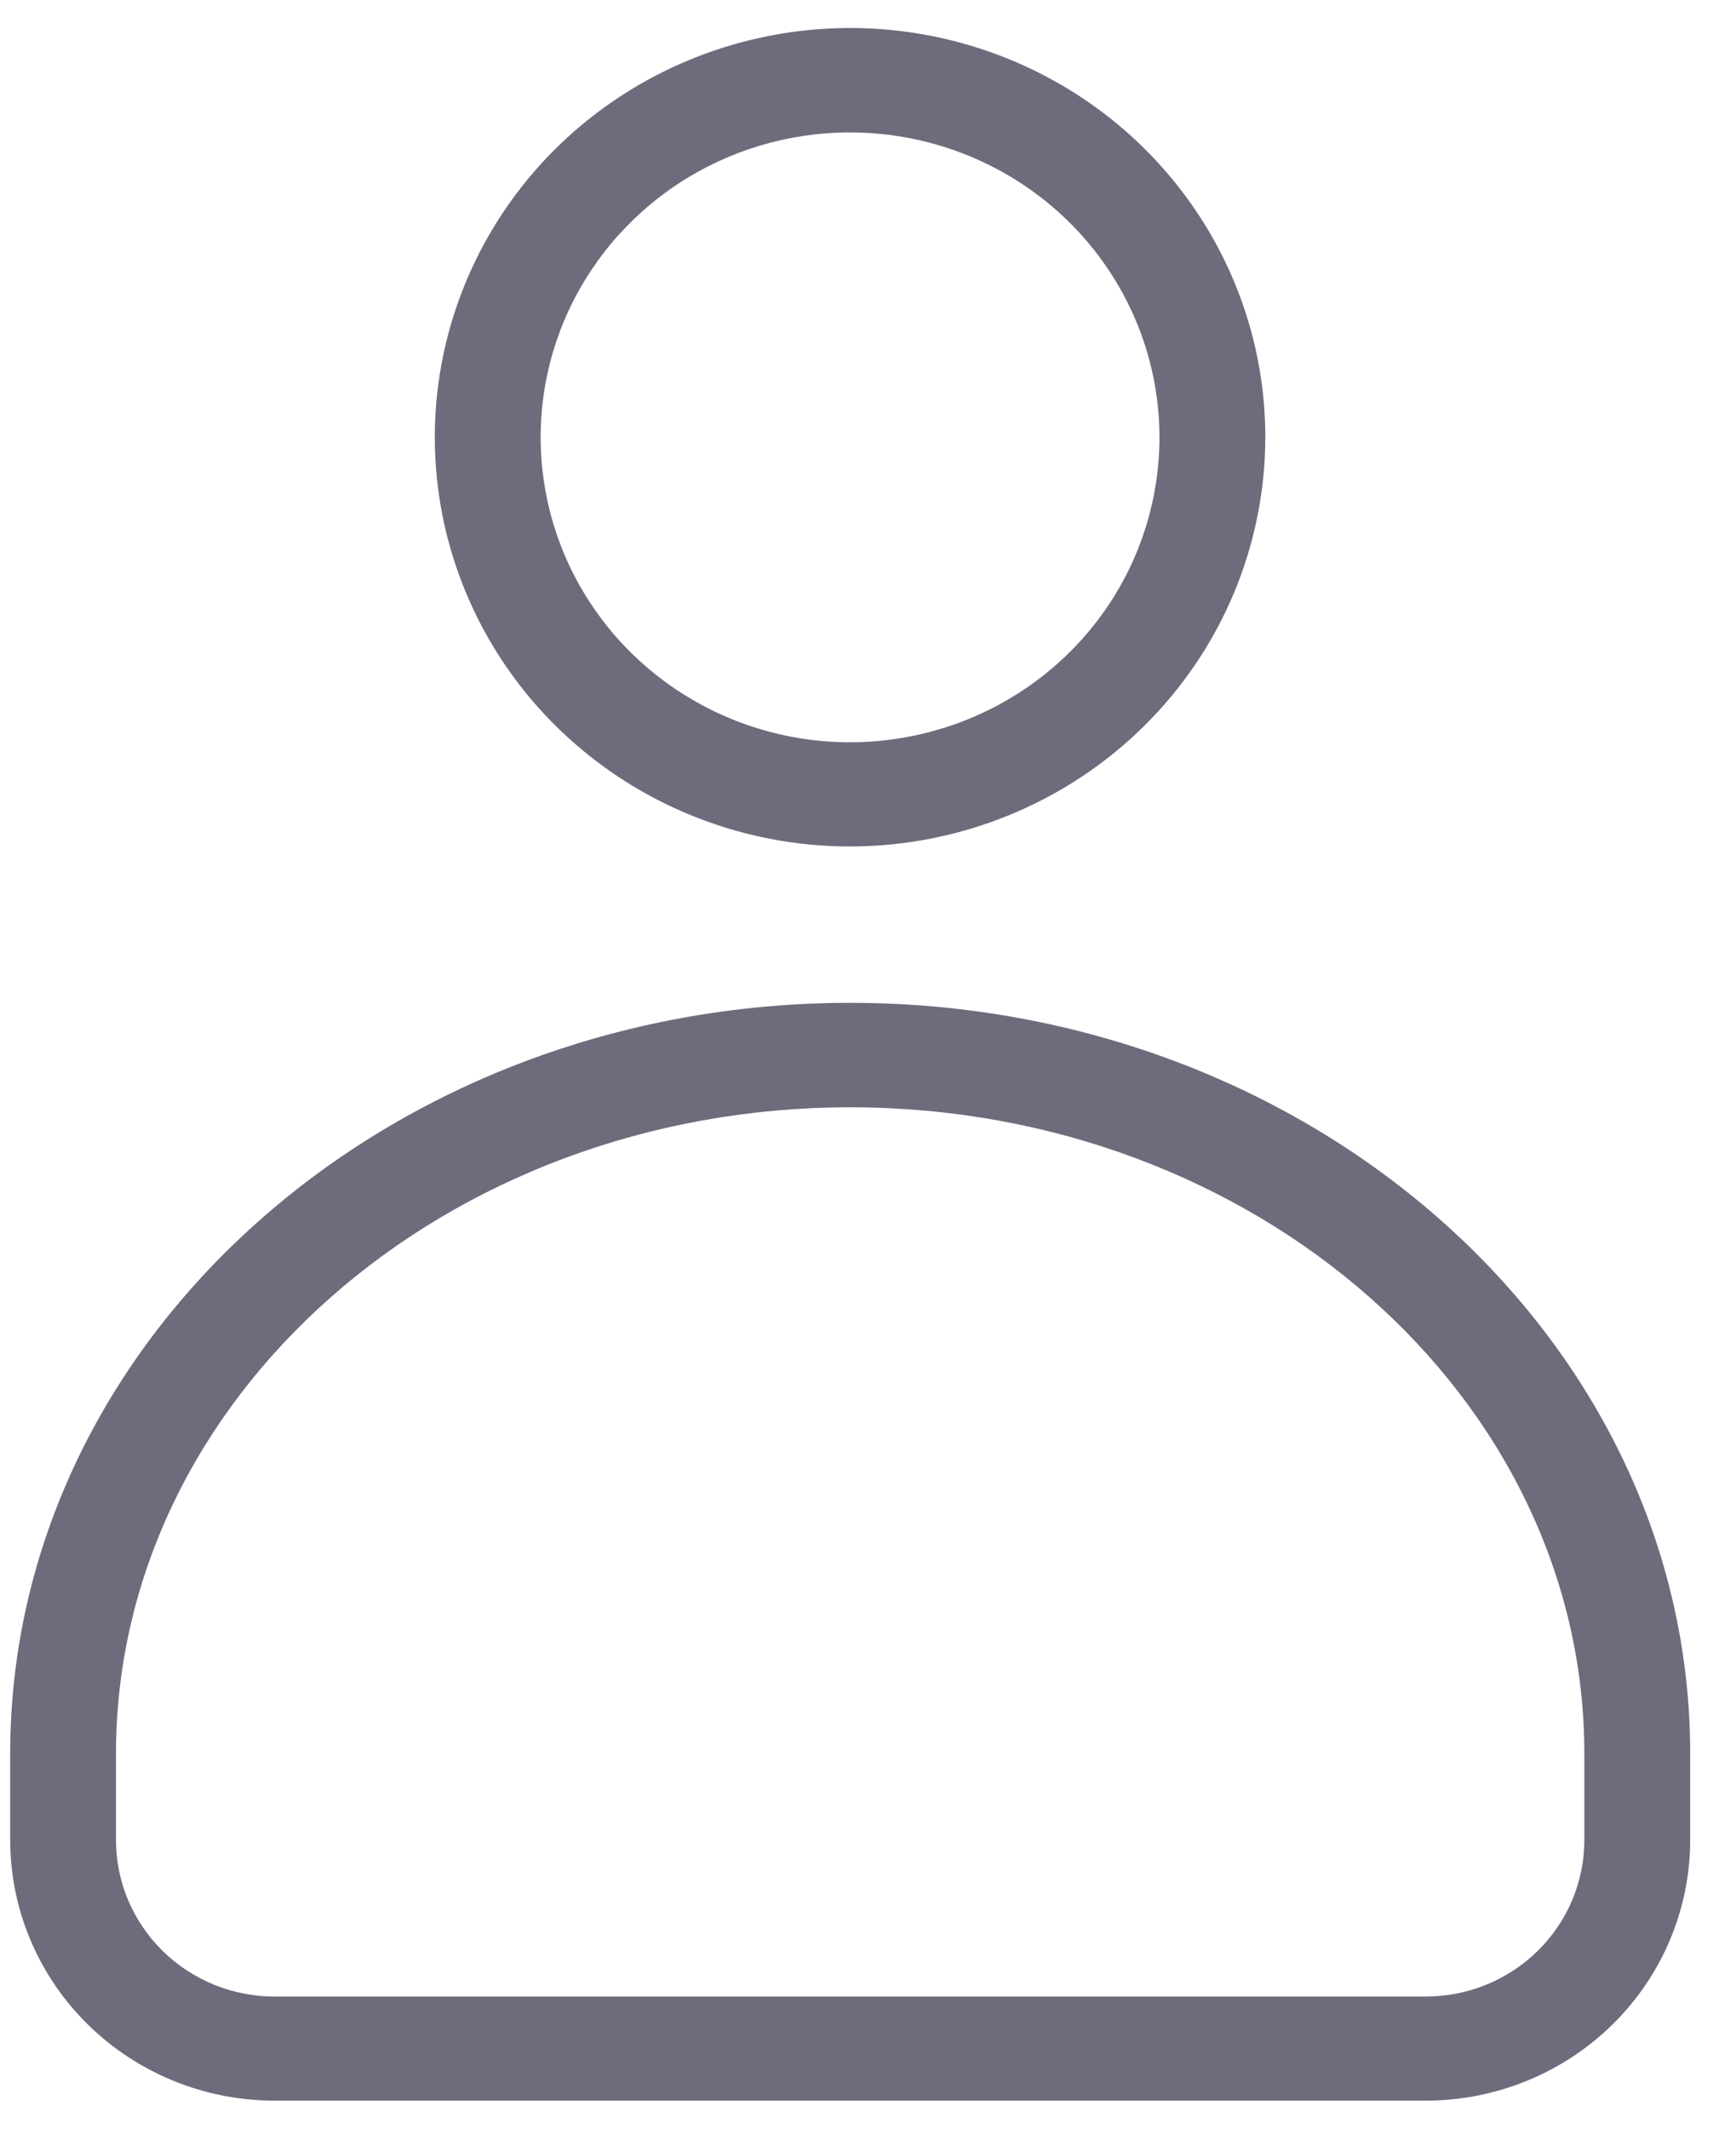 <svg width="31" height="38" viewBox="0 0 31 38" fill="none" xmlns="http://www.w3.org/2000/svg">
<path d="M25.457 37.5H4.906C3.653 37.5 2.451 37.01 1.565 36.137C0.679 35.264 0.182 34.08 0.182 32.846V31.306C0.182 23.917 6.911 17.902 15.182 17.902C23.453 17.902 30.182 23.913 30.182 31.306V32.846C30.182 34.08 29.684 35.264 28.798 36.137C27.912 37.01 26.71 37.5 25.457 37.5ZM15.182 19.767C7.952 19.767 2.071 24.943 2.071 31.31V32.849C2.071 33.59 2.37 34.3 2.901 34.824C3.433 35.348 4.154 35.642 4.906 35.642H25.457C26.209 35.642 26.93 35.348 27.462 34.824C27.993 34.3 28.292 33.59 28.292 32.849V31.306C28.292 24.943 22.411 19.767 15.182 19.767ZM15.182 15.111C13.715 15.111 12.281 14.683 11.062 13.881C9.842 13.078 8.891 11.937 8.33 10.602C7.768 9.268 7.621 7.799 7.907 6.381C8.193 4.964 8.899 3.662 9.936 2.64C10.973 1.619 12.294 0.923 13.732 0.641C15.171 0.358 16.662 0.503 18.017 1.056C19.372 1.609 20.53 2.545 21.345 3.747C22.16 4.948 22.595 6.36 22.595 7.805C22.593 9.742 21.812 11.599 20.422 12.969C19.032 14.338 17.147 15.109 15.182 15.111ZM15.182 2.364C14.089 2.363 13.02 2.682 12.111 3.28C11.202 3.878 10.494 4.728 10.075 5.723C9.657 6.718 9.547 7.813 9.761 8.869C9.974 9.925 10.5 10.895 11.273 11.657C12.046 12.418 13.03 12.937 14.102 13.146C15.174 13.357 16.285 13.248 17.295 12.836C18.305 12.424 19.168 11.726 19.775 10.831C20.382 9.935 20.705 8.882 20.705 7.805C20.704 6.363 20.121 4.979 19.086 3.959C18.05 2.939 16.646 2.365 15.182 2.364Z" fill="#6C6C7D"/>
</svg>
